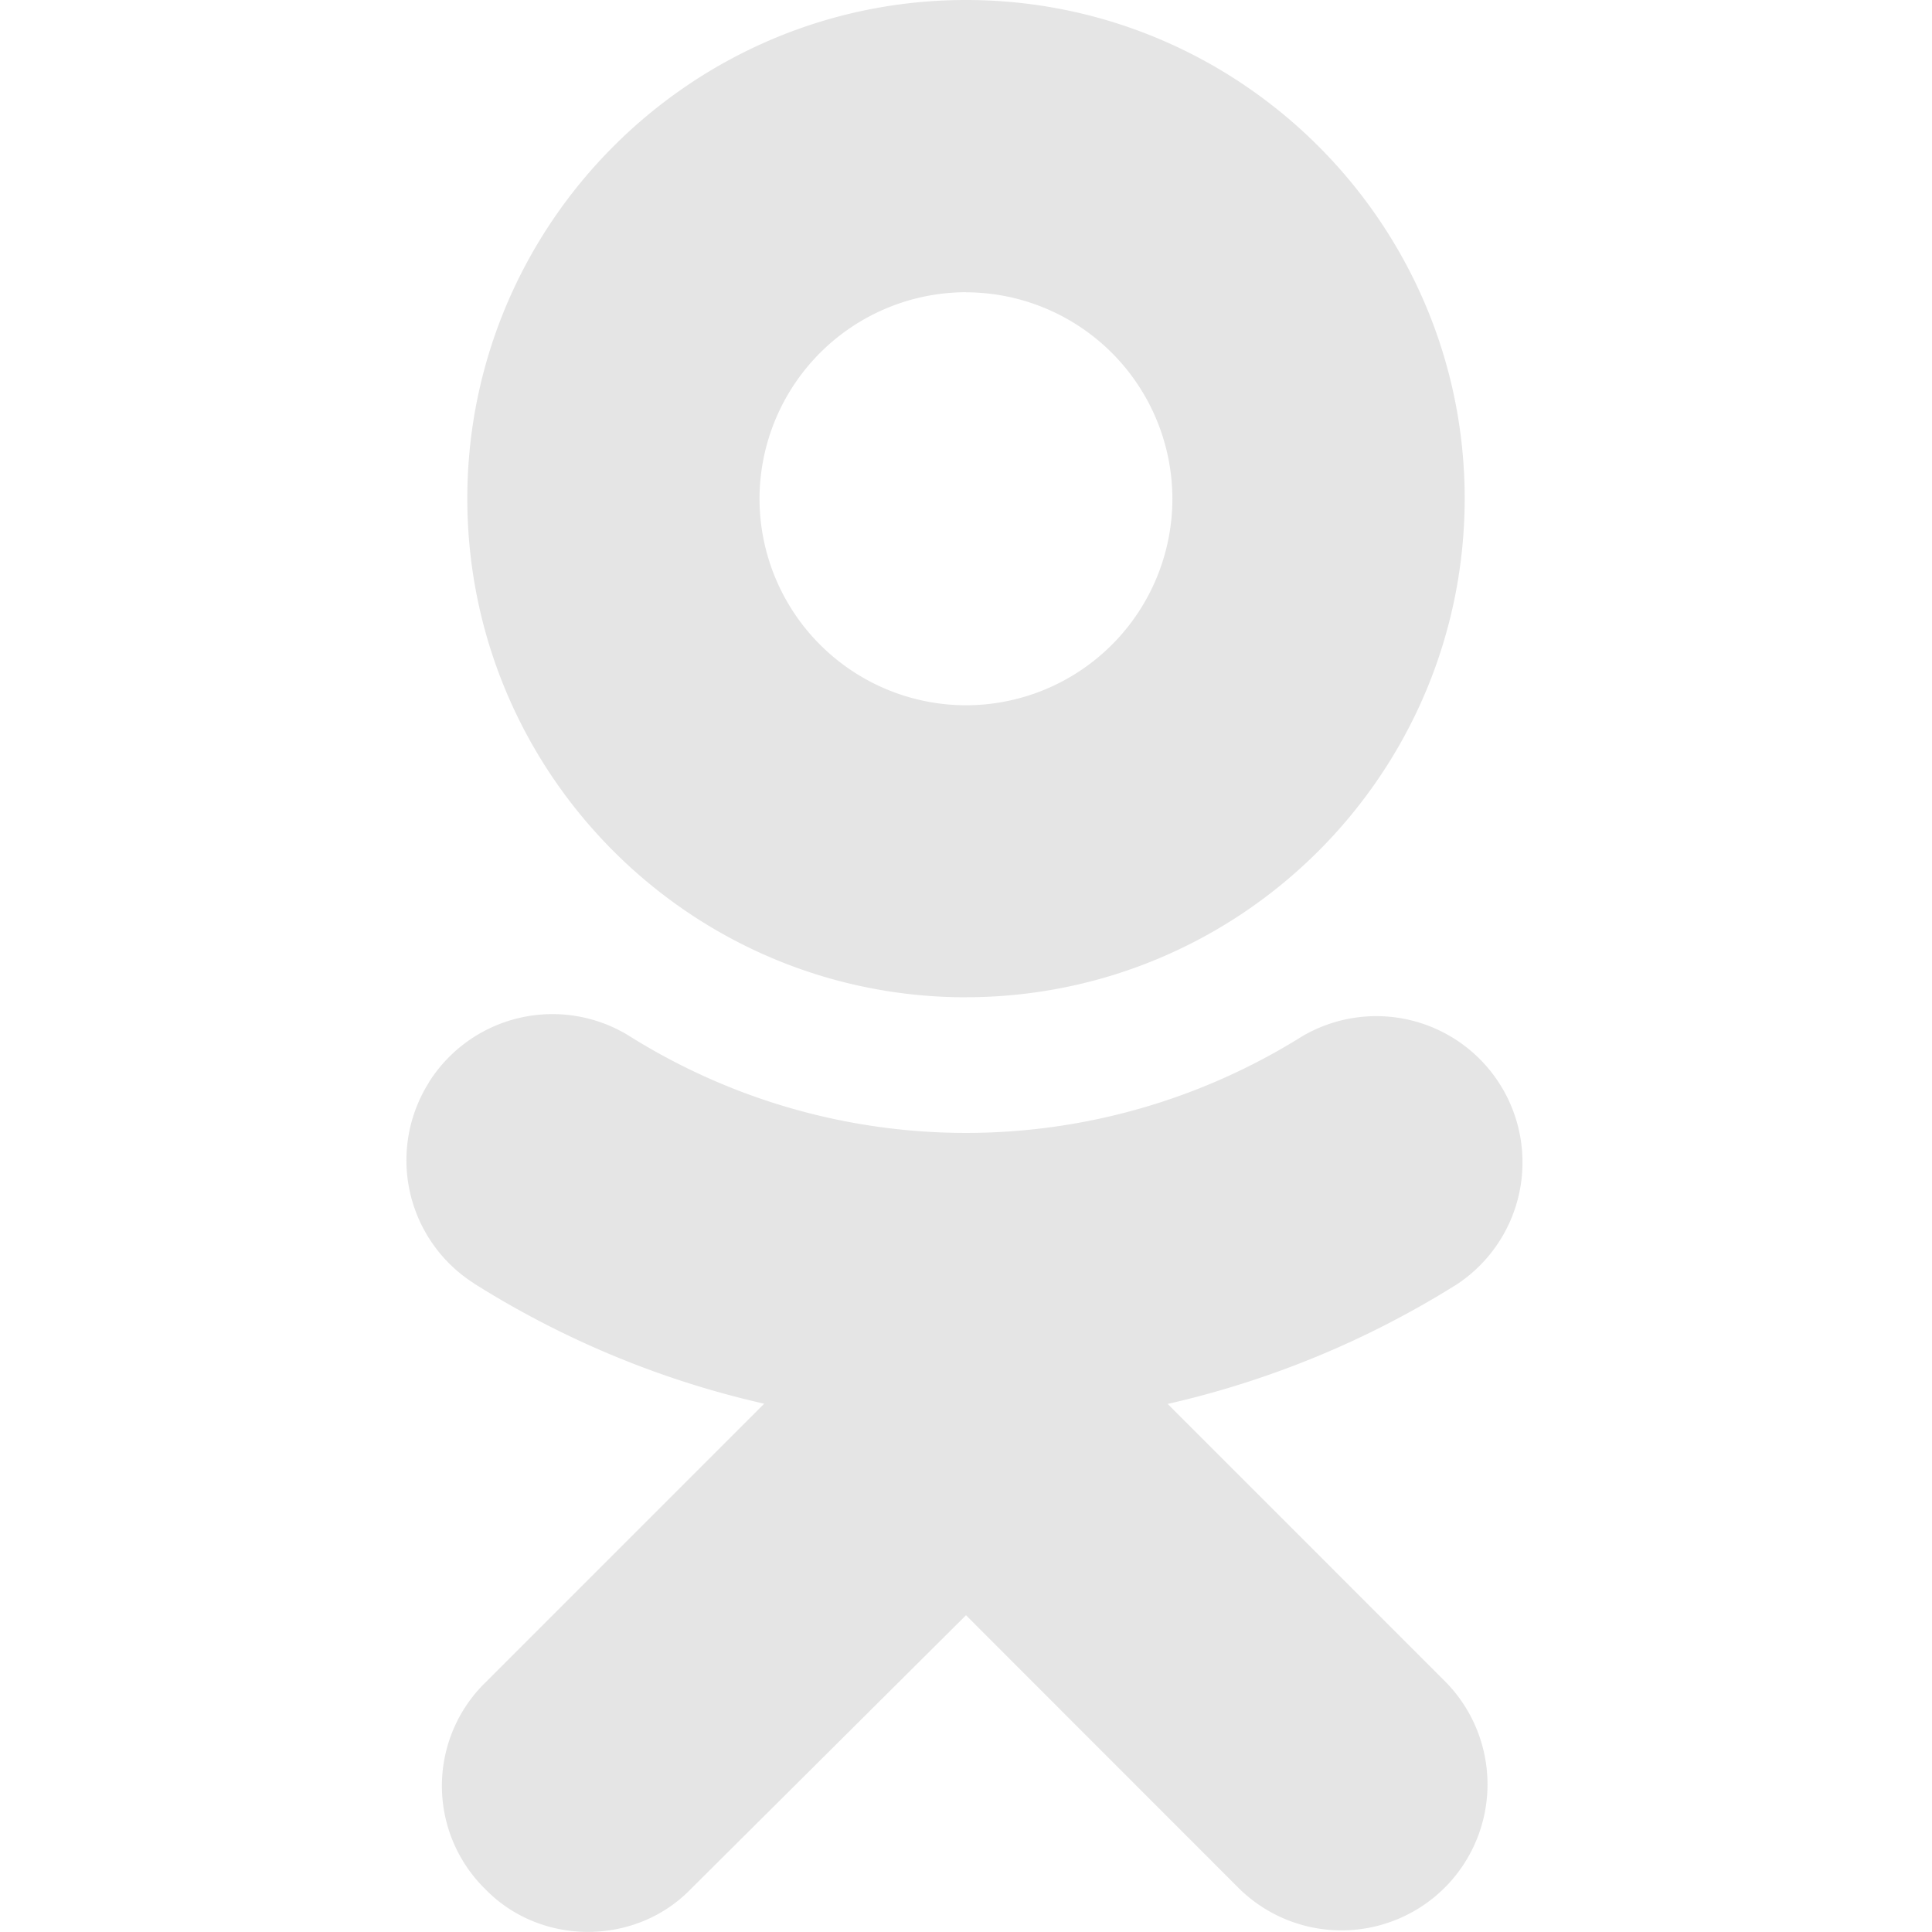 <svg width="40" height="40" fill="none" xmlns="http://www.w3.org/2000/svg"><path d="M24.175 29.067a19.333 19.333 0 006-2.484 3.027 3.027 0 00-3.225-5.121 13.11 13.11 0 01-13.9 0 3.023 3.023 0 00-4.167.941c0 .004 0 .007-.003.009a3.02 3.02 0 00.945 4.166l.003.004c1.842 1.158 3.87 2 5.994 2.48l-5.775 5.775A2.993 2.993 0 0010 39.065l.05.05c.573.59 1.35.883 2.123.883.775 0 1.55-.293 2.125-.883L20 33.442l5.673 5.676a3.026 3.026 0 004.277-.075 3.026 3.026 0 000-4.2l-5.775-5.776zM20 20.647c5.7-.007 10.317-4.624 10.325-10.322C30.325 4.633 25.692 0 20 0 14.308 0 9.675 4.633 9.675 10.328c.008 5.7 4.627 10.317 10.325 10.32v-.001zm0-14.595a4.28 4.28 0 014.273 4.275A4.277 4.277 0 0120 14.602a4.281 4.281 0 01-4.275-4.274A4.284 4.284 0 0120 6.05v.002z" fill="#E5E5E5"/></svg>